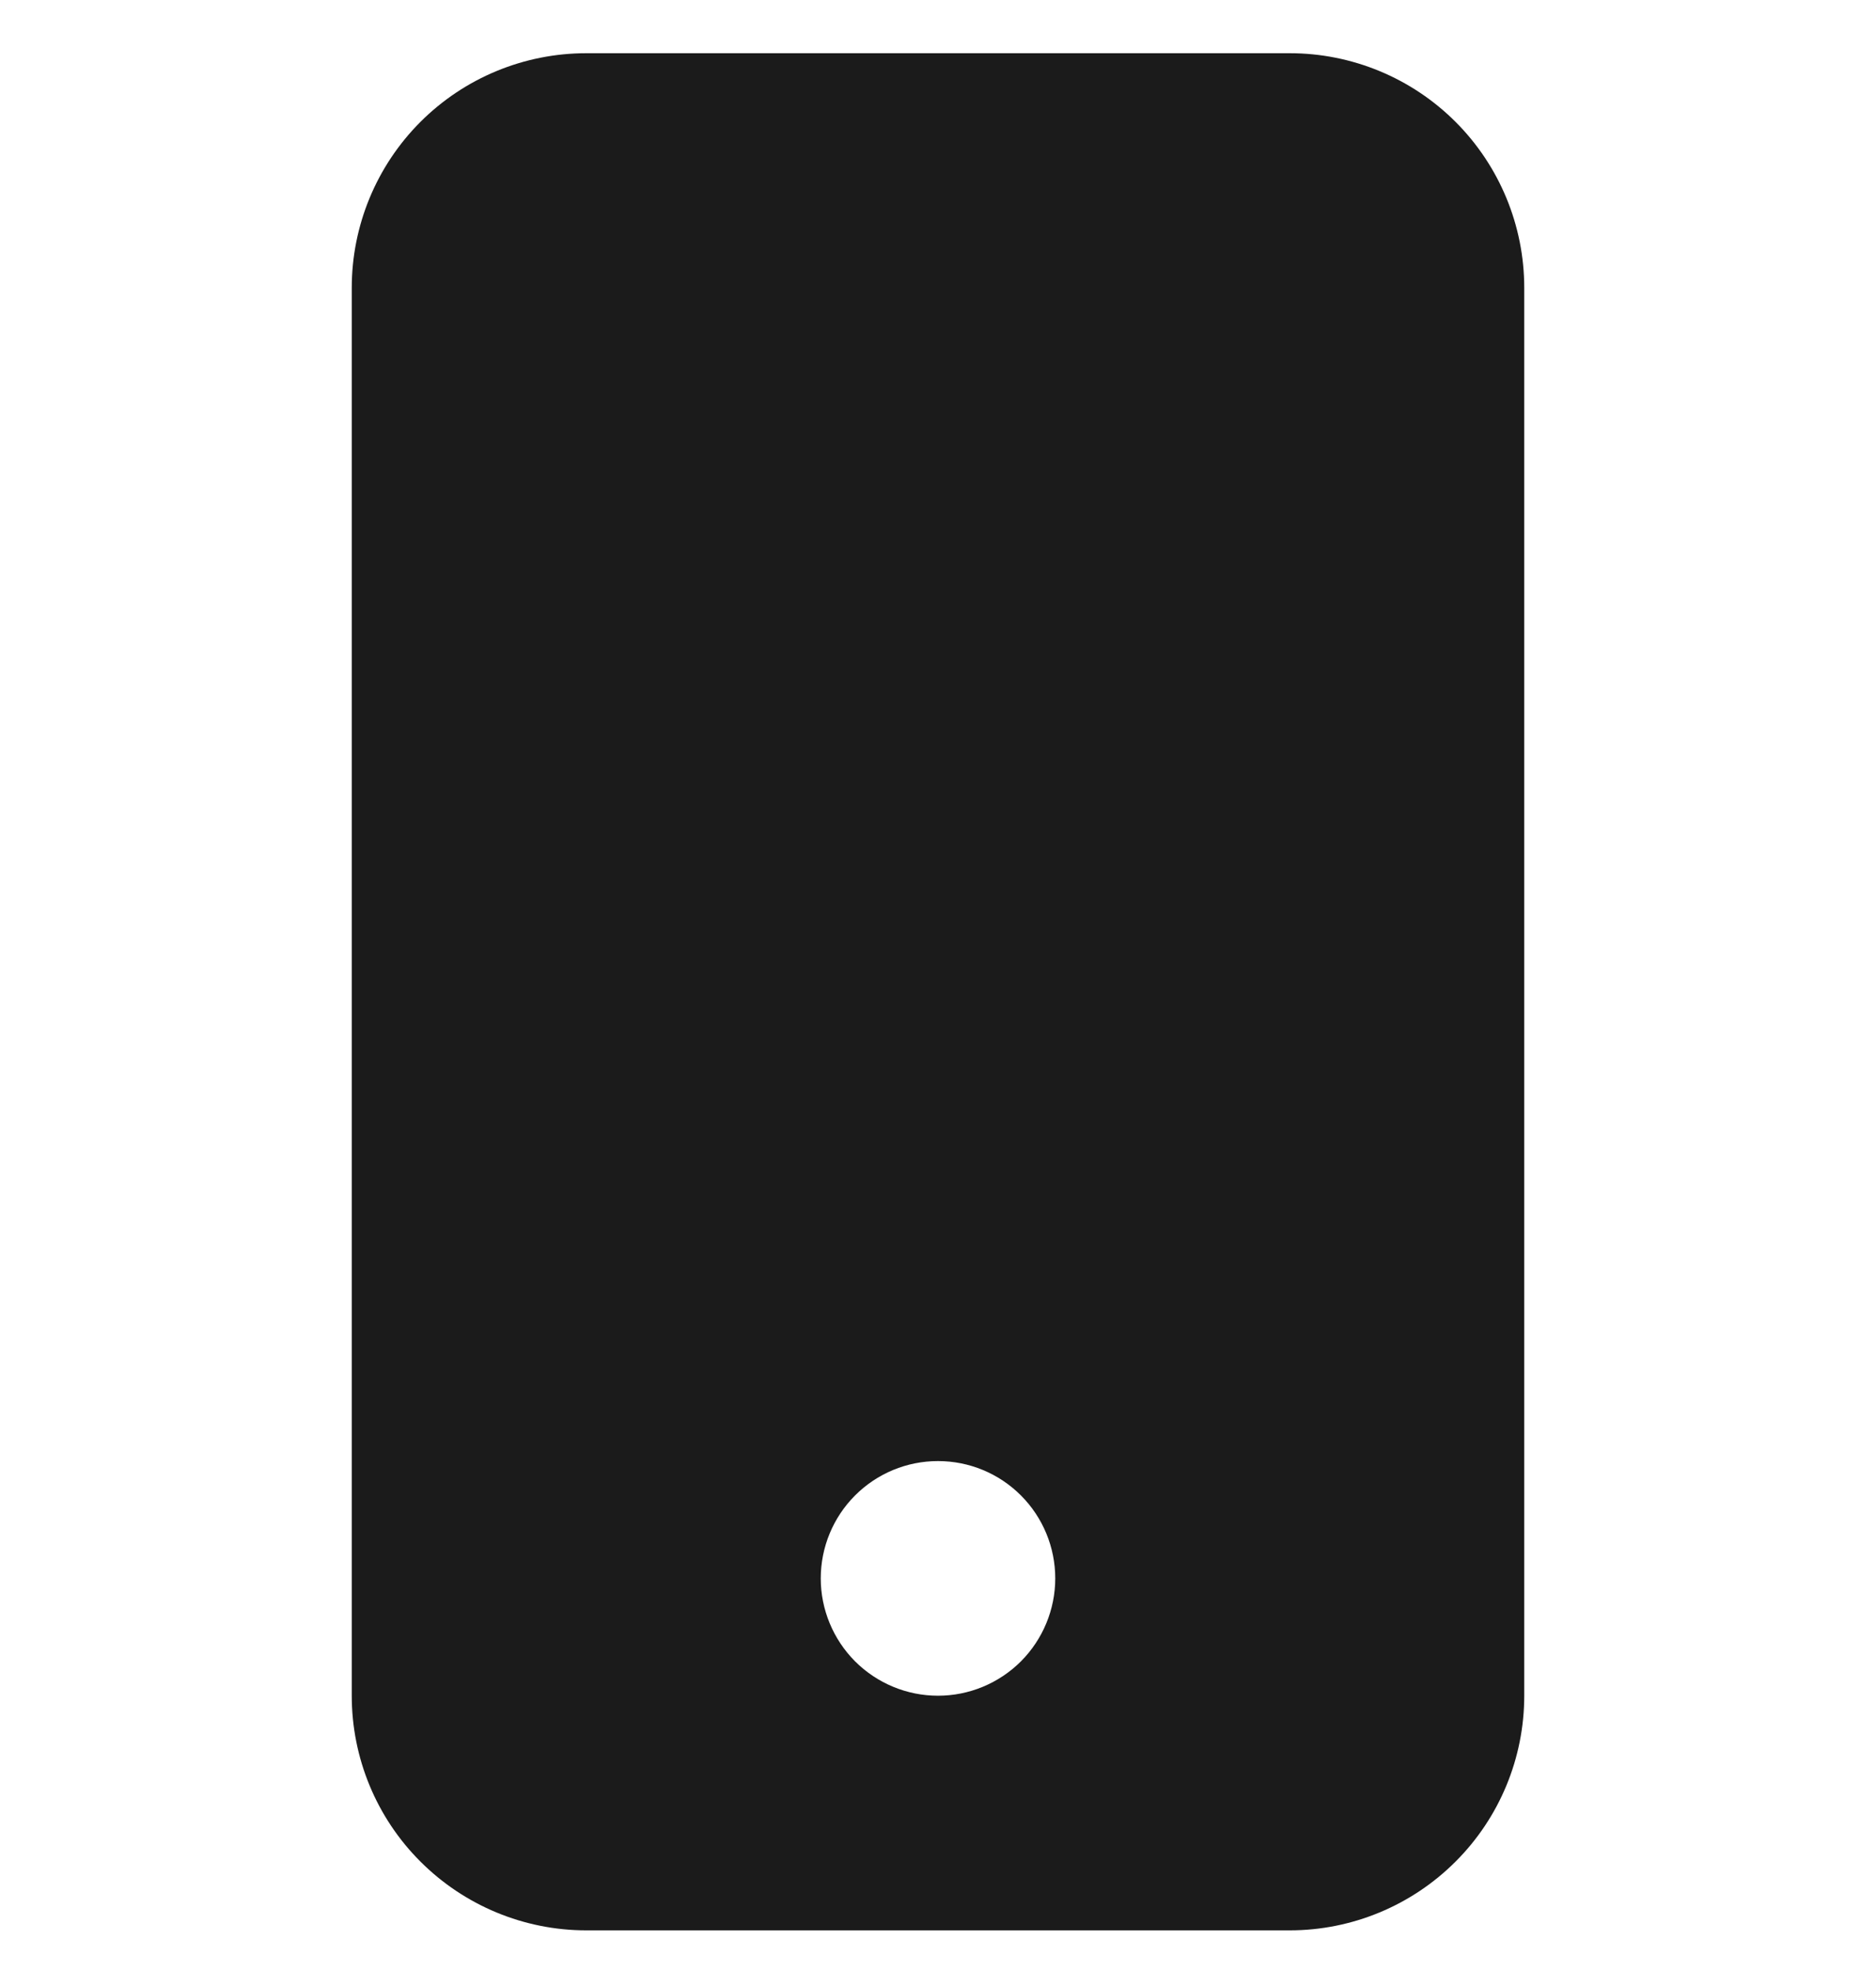 <svg width="20" height="21" viewBox="0 0 20 21" fill="none" xmlns="http://www.w3.org/2000/svg">
<g clip-path="url(#clip0_941_4868)">
<path d="M3.75 3.067C3.75 2.404 4.013 1.768 4.482 1.299C4.951 0.83 5.587 0.567 6.25 0.567L13.75 0.567C14.413 0.567 15.049 0.83 15.518 1.299C15.987 1.768 16.25 2.404 16.25 3.067V18.067C16.25 18.73 15.987 19.366 15.518 19.834C15.049 20.303 14.413 20.567 13.75 20.567H6.25C5.587 20.567 4.951 20.303 4.482 19.834C4.013 19.366 3.75 18.73 3.75 18.067V3.067ZM11.25 16.817C11.25 16.485 11.118 16.167 10.884 15.933C10.649 15.698 10.332 15.567 10 15.567C9.668 15.567 9.351 15.698 9.116 15.933C8.882 16.167 8.75 16.485 8.75 16.817C8.75 17.148 8.882 17.466 9.116 17.701C9.351 17.935 9.668 18.067 10 18.067C10.332 18.067 10.649 17.935 10.884 17.701C11.118 17.466 11.25 17.148 11.25 16.817Z" fill="#1B1B1B"/>
</g>
<defs>
<clipPath id="clip0_941_4868">
<rect width="20" height="20" fill="white" transform="translate(0 0.567)"/>
</clipPath>
</defs>
</svg>
